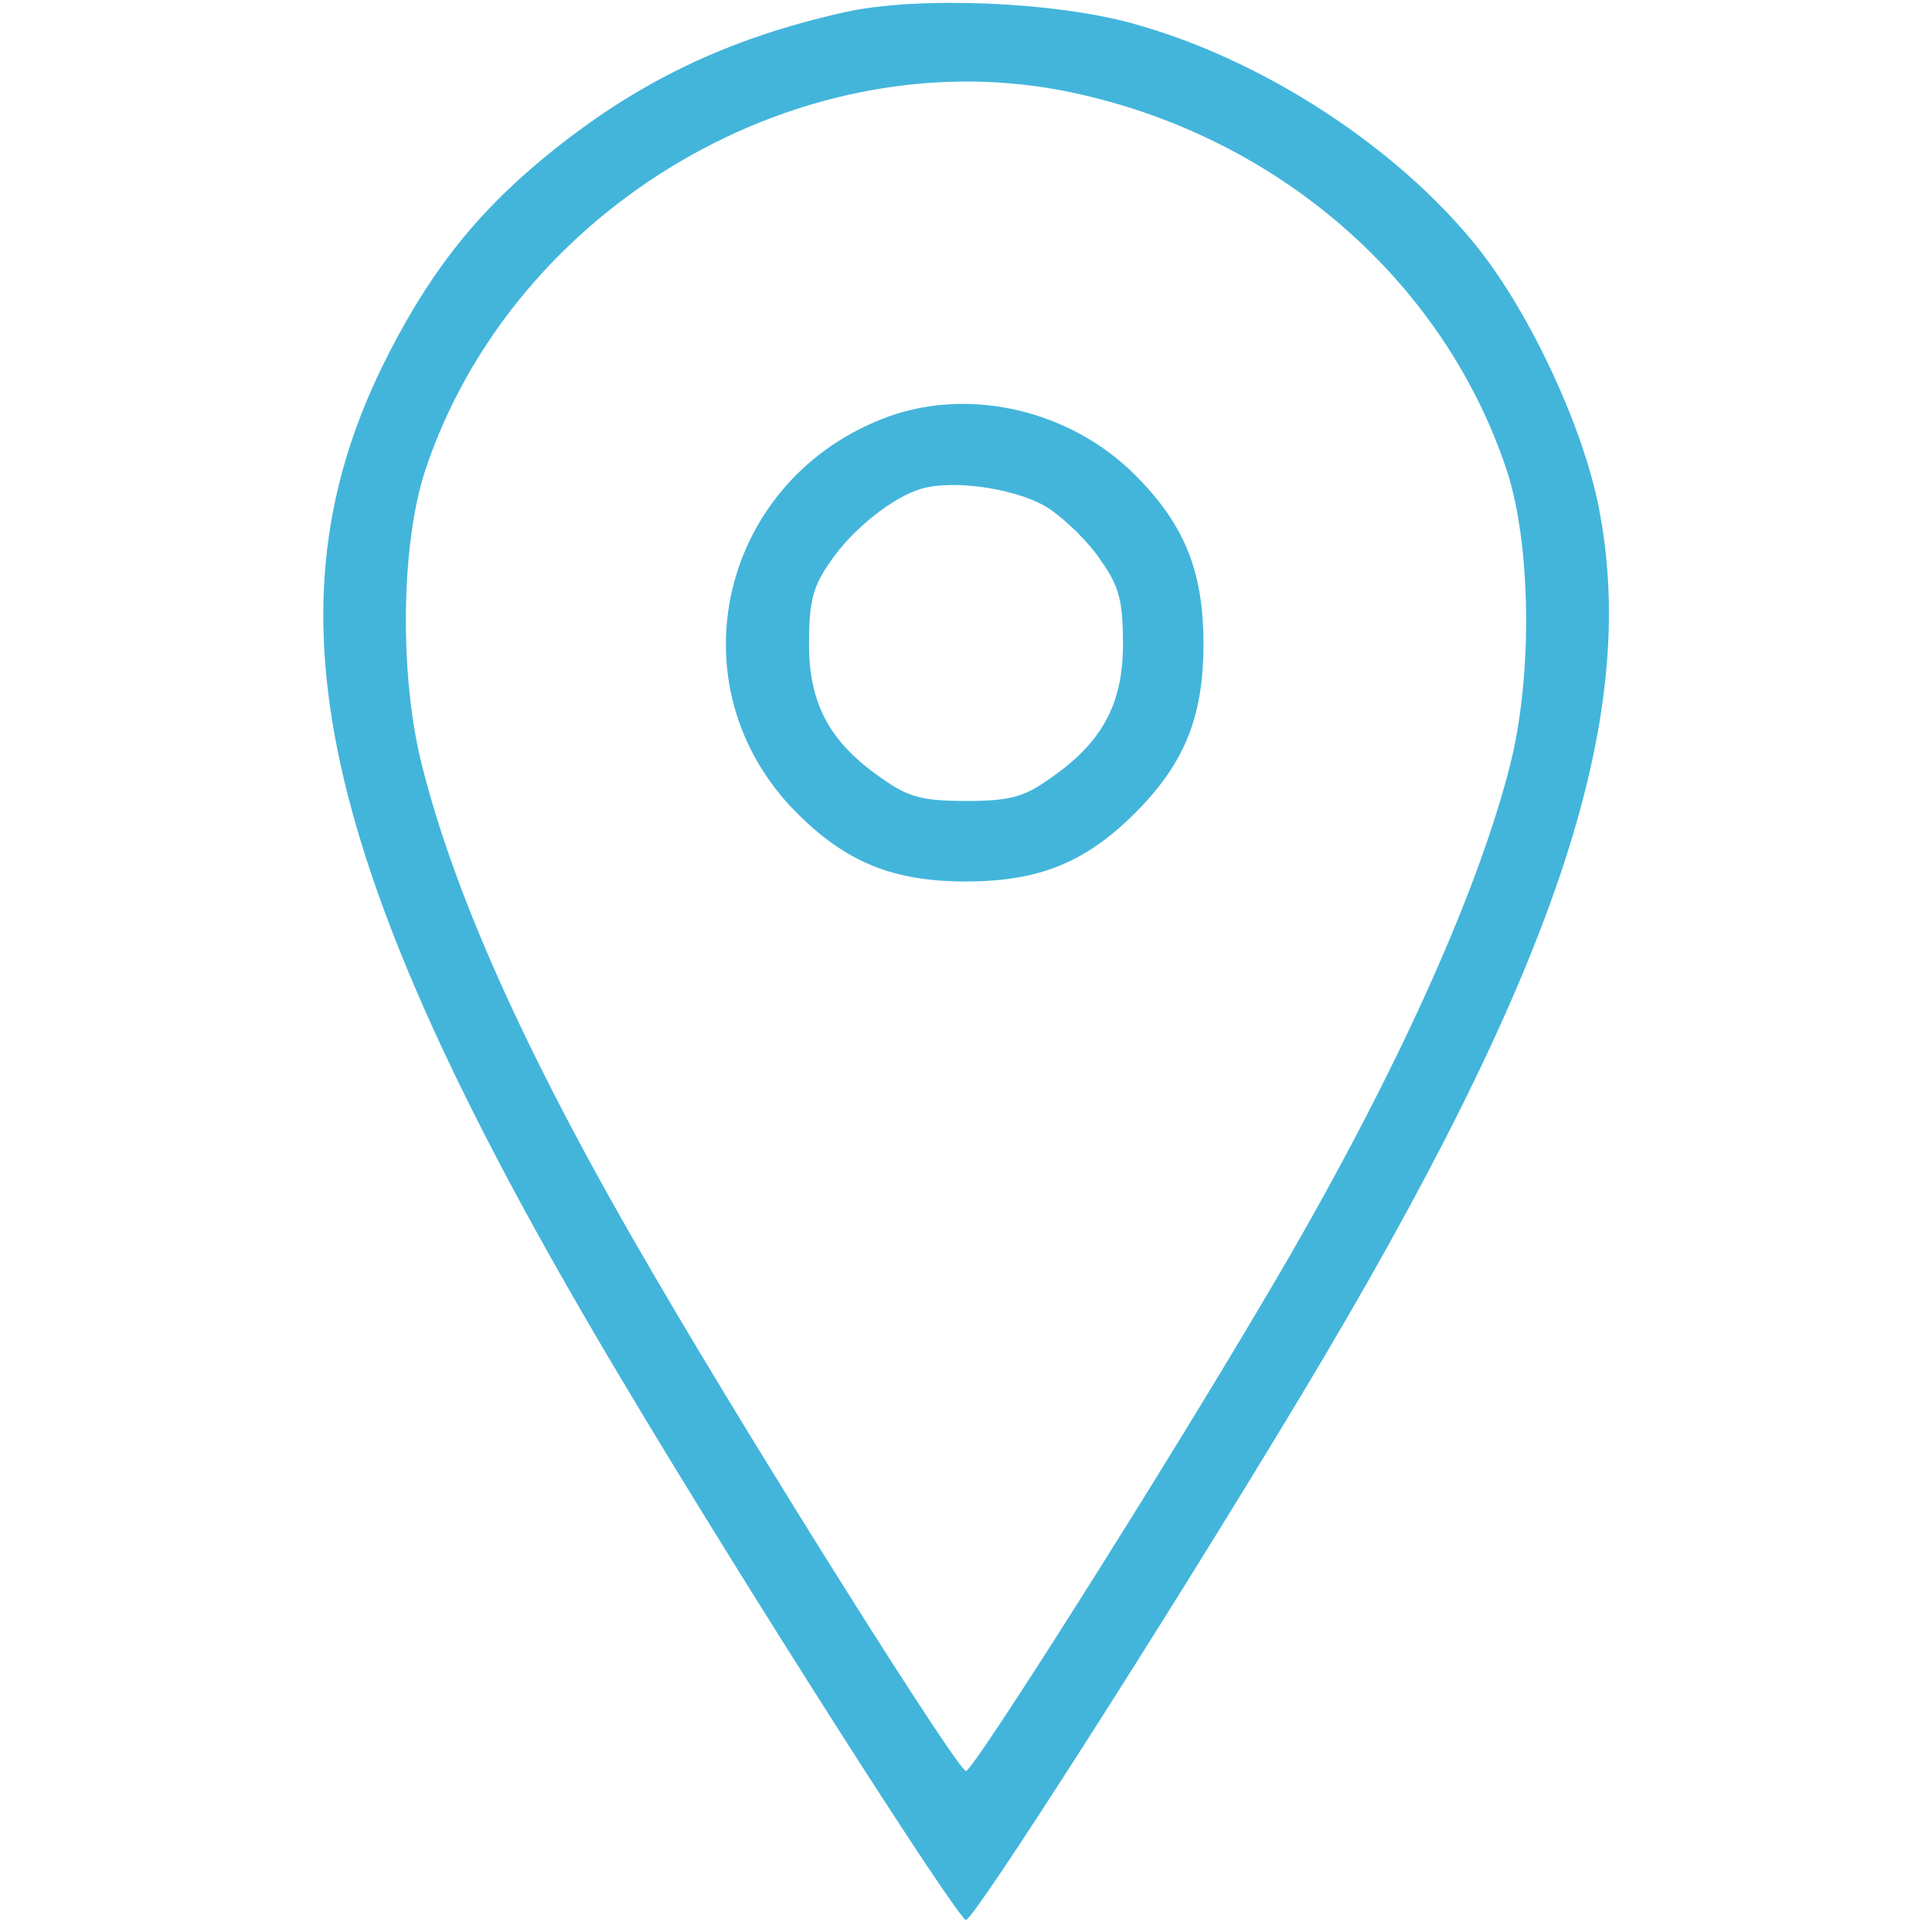 <?xml version="1.0" standalone="no"?>
<!DOCTYPE svg PUBLIC "-//W3C//DTD SVG 20010904//EN"
 "http://www.w3.org/TR/2001/REC-SVG-20010904/DTD/svg10.dtd">
<svg version="1.0" xmlns="http://www.w3.org/2000/svg"
 width="240pt" height="240pt" viewBox="0 0 240 240"
 preserveAspectRatio="xMidYMid meet">

<g transform="translate(0,240) scale(0.1,-0.1)"
fill="#43B5DB" stroke="none">
<path d="M1050 2385 c-148 -33 -261 -88 -373 -180 -89 -73 -148 -150 -202
-260 -152 -311 -75 -636 298 -1260 150 -252 417 -670 427 -670 10 0 249 373
416 651 317 527 422 841 370 1104 -20 101 -85 240 -150 322 -99 124 -265 233
-426 278 -98 28 -270 35 -360 15z m282 -100 c255 -54 462 -234 540 -470 30
-92 32 -254 4 -365 -42 -166 -150 -402 -303 -660 -132 -224 -364 -590 -373
-590 -10 0 -254 387 -387 615 -153 261 -247 467 -289 635 -28 111 -26 273 4
365 109 329 471 541 804 470z"/>
<path d="M1105 1883 c-211 -76 -272 -336 -115 -493 61 -61 119 -85 210 -85 91
0 149 24 210 85 61 61 85 119 85 210 0 91 -24 149 -85 210 -80 80 -203 109
-305 73z m200 -116 c20 -14 49 -42 63 -64 22 -31 27 -49 27 -103 0 -75 -26
-123 -92 -168 -31 -22 -49 -27 -103 -27 -54 0 -72 5 -103 27 -66 45 -92 93
-92 168 0 54 5 72 27 103 27 40 78 80 113 90 42 12 124 -1 160 -26z"/>
</g>
</svg>

